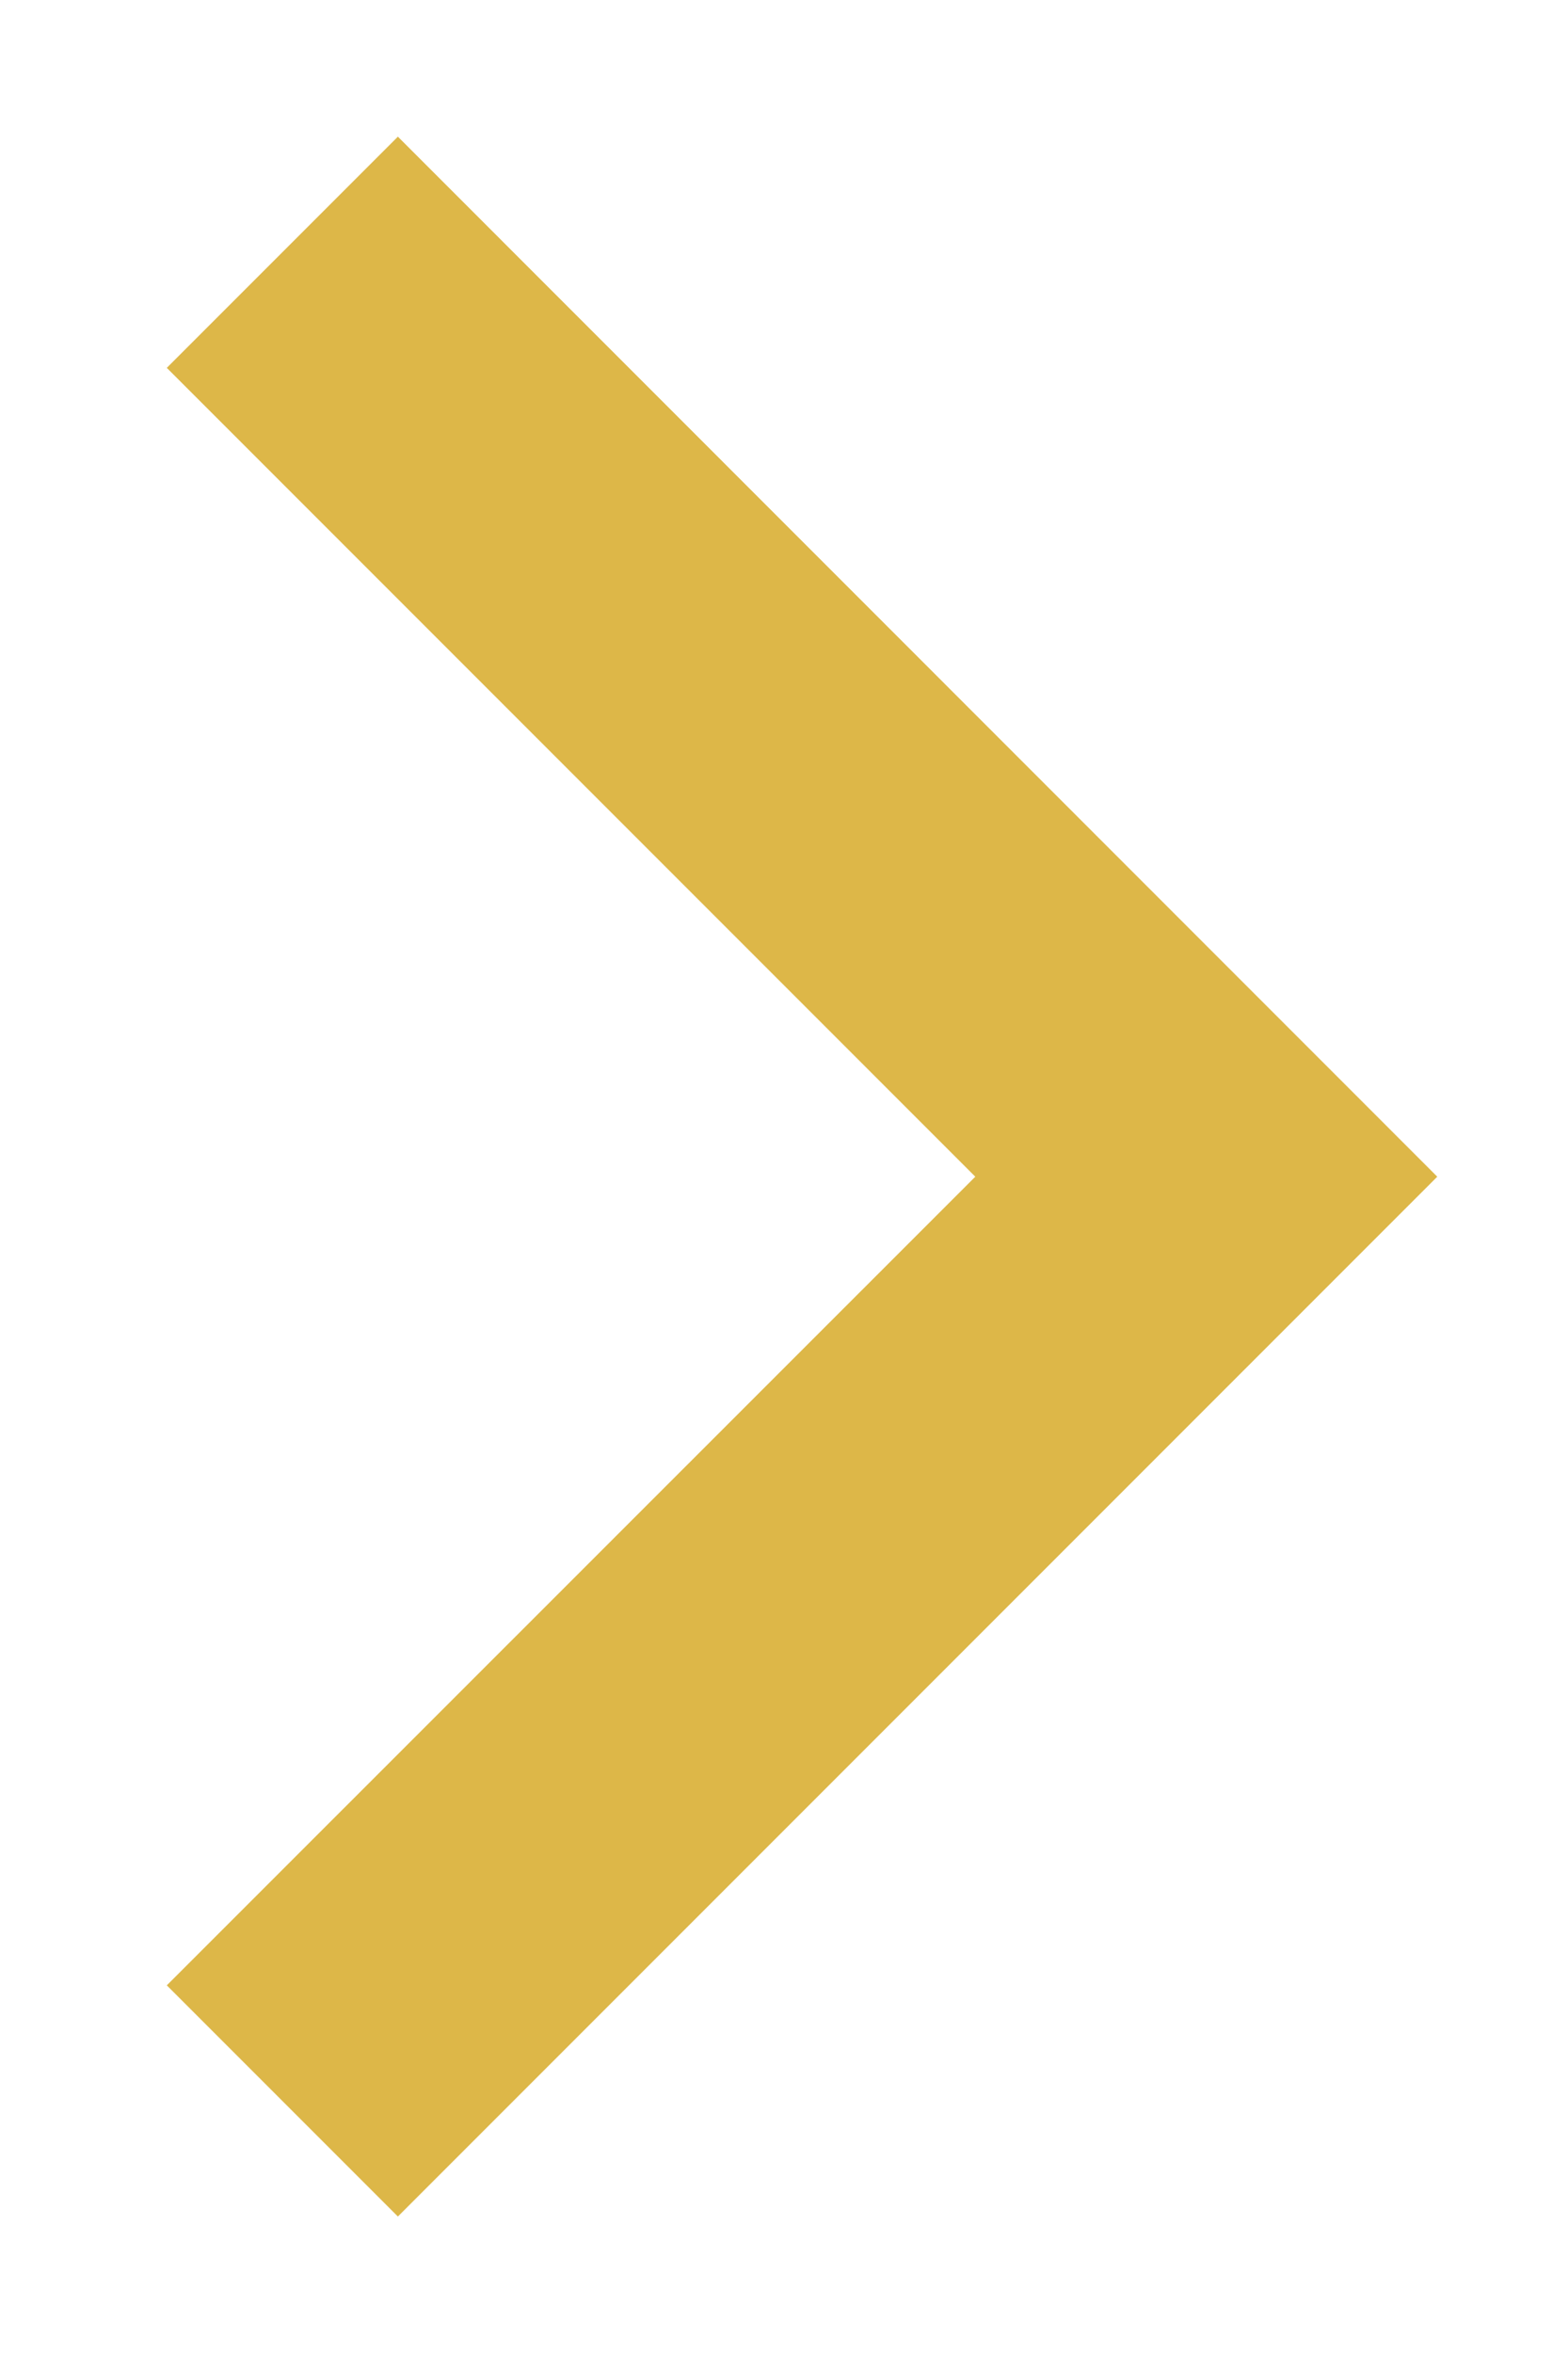 <svg width="8" height="12" viewBox="0 0 8 12" fill="none" xmlns="http://www.w3.org/2000/svg">
<path d="M4.976 6.001L0.851 1.876L2.03 0.697L7.333 6.001L2.03 11.304L0.851 10.125L4.976 6.001Z" fill="#DDB748"/>
</svg>
